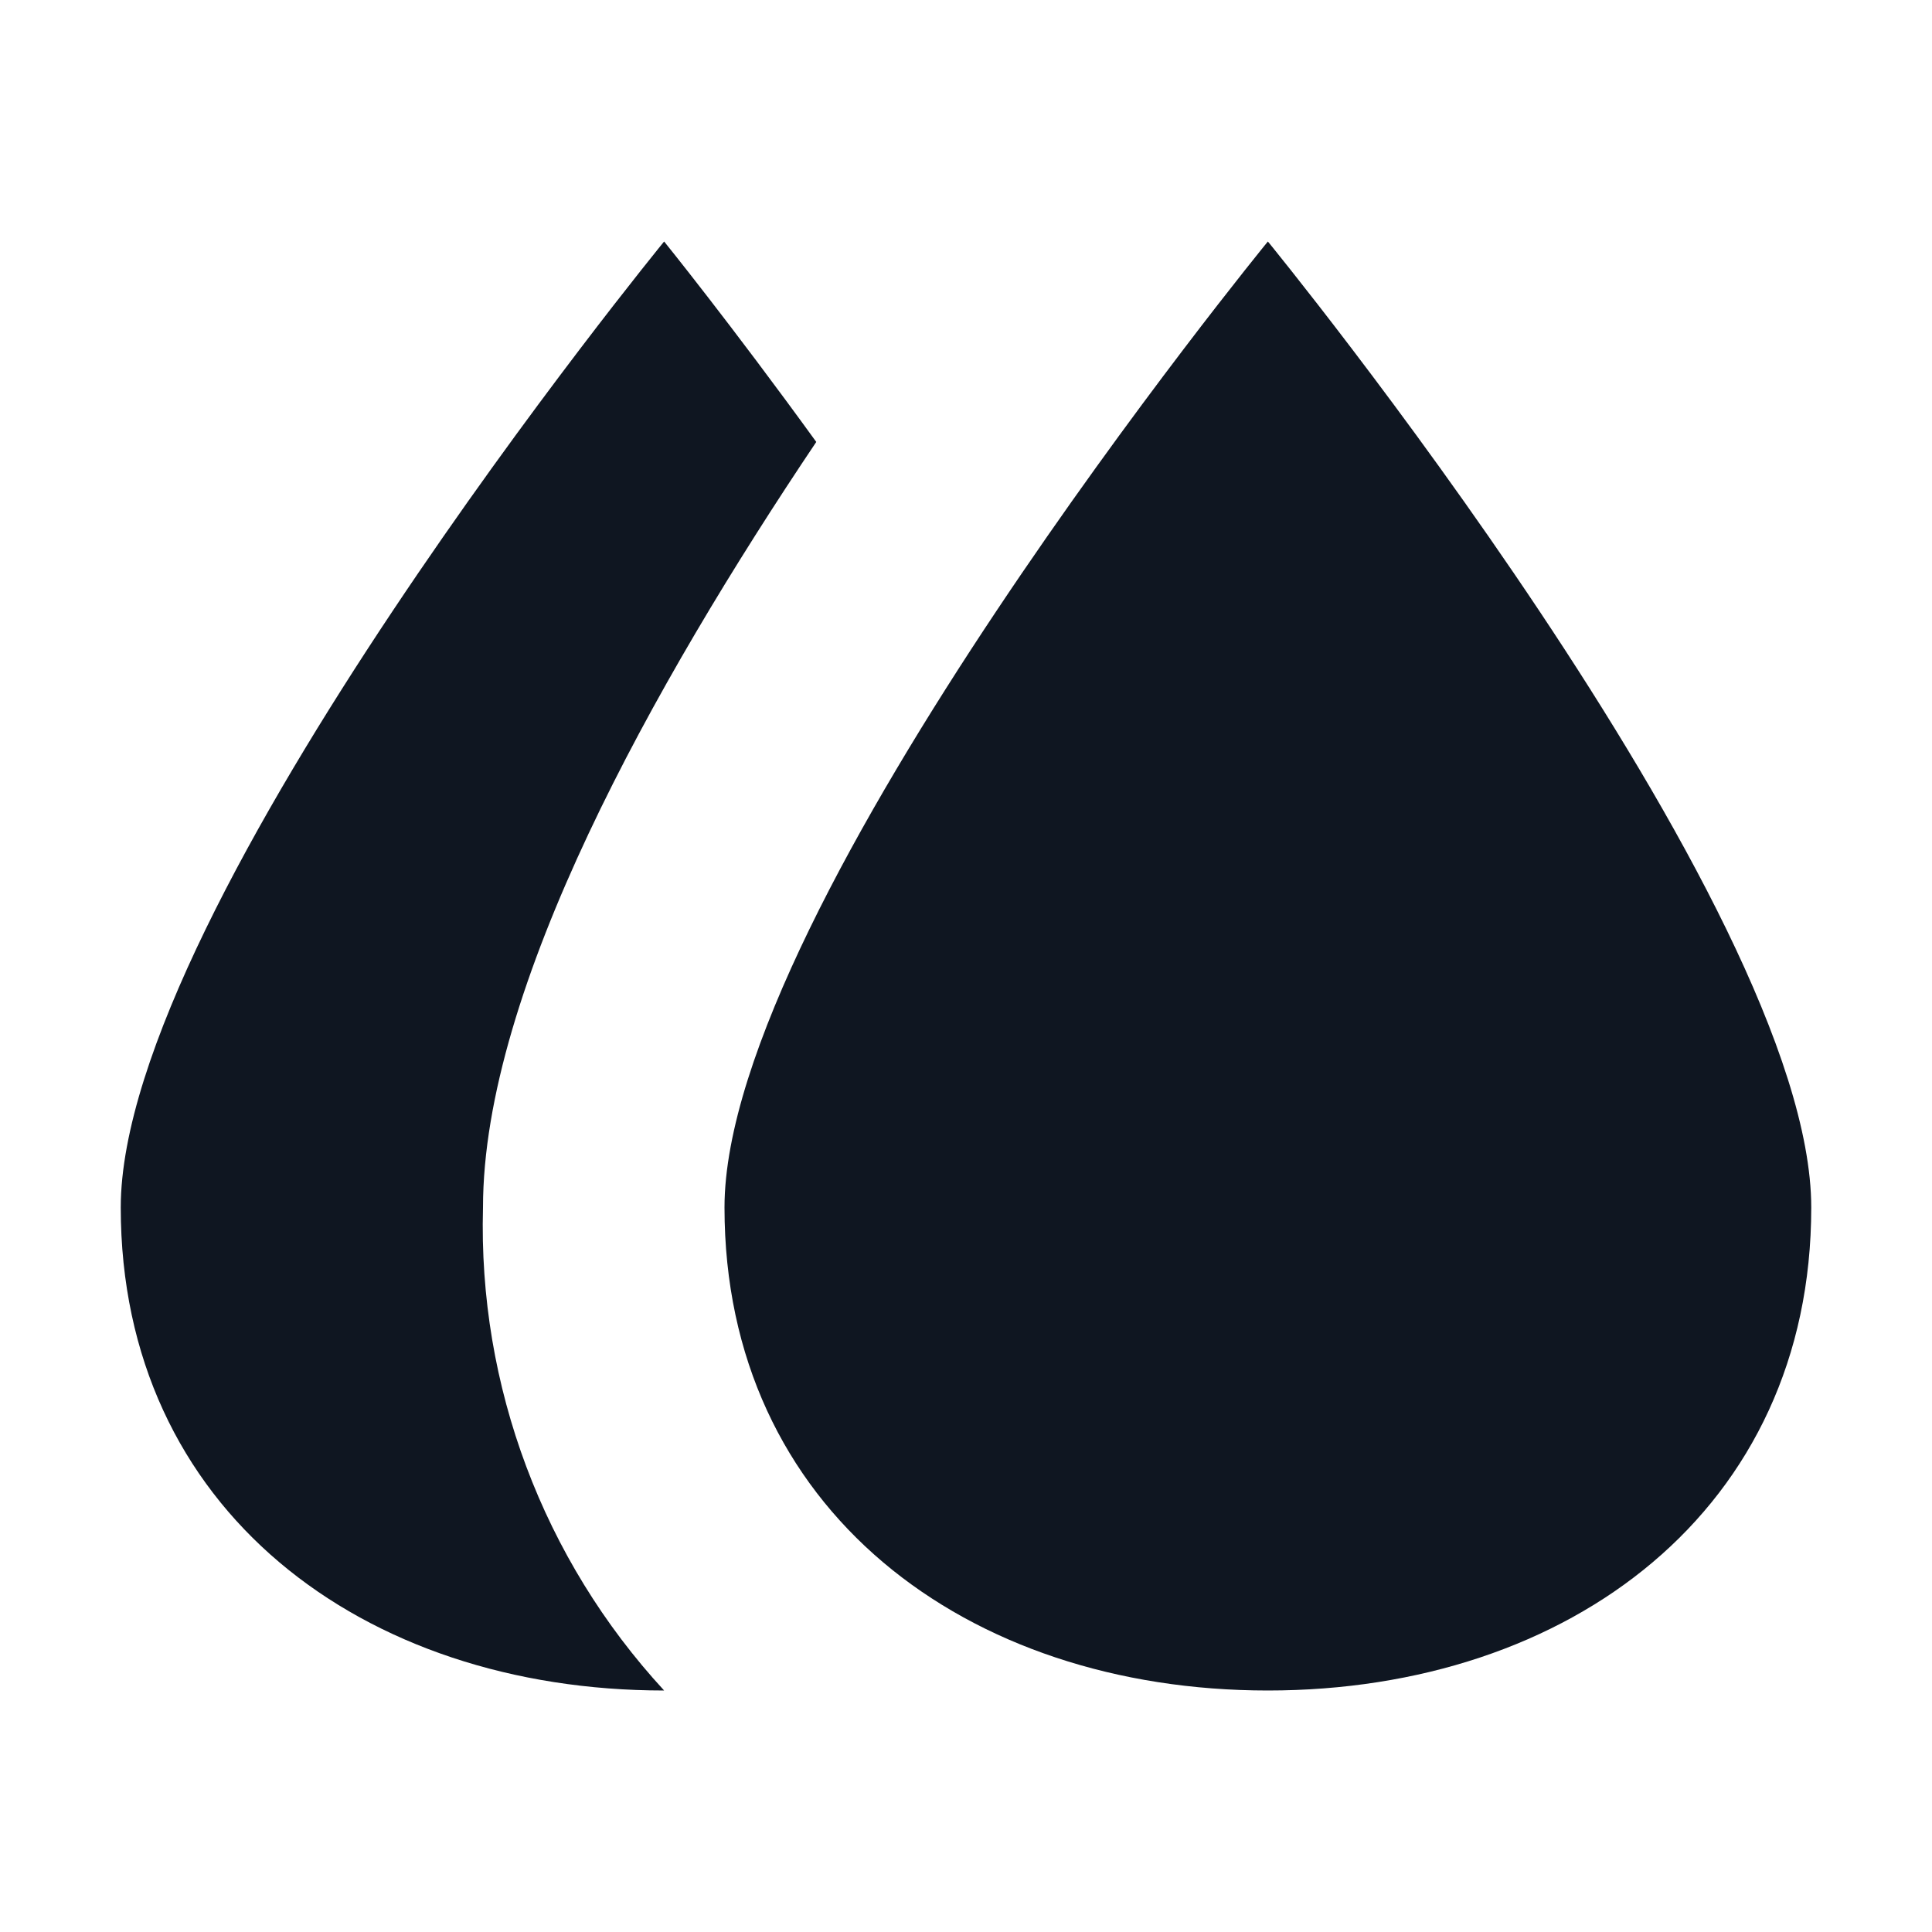<svg width="16" height="16" viewBox="0 0 16 16" fill="none" xmlns="http://www.w3.org/2000/svg">
<path d="M10.5 2C10.5 2 6 7.5 6 10C6 12.5 8 14 10.5 14C13 14 15 12.5 15 10C15 7.5 10.5 2 10.5 2ZM6.76 3.66C6.05 2.68 5.5 2 5.5 2C5.5 2 1 7.5 1 10C1 12.5 3 14 5.5 14C4.498 12.913 3.959 11.478 4 10C4 8.19 5.41 5.67 6.76 3.66Z" fill="#0F1621"/>
</svg>
